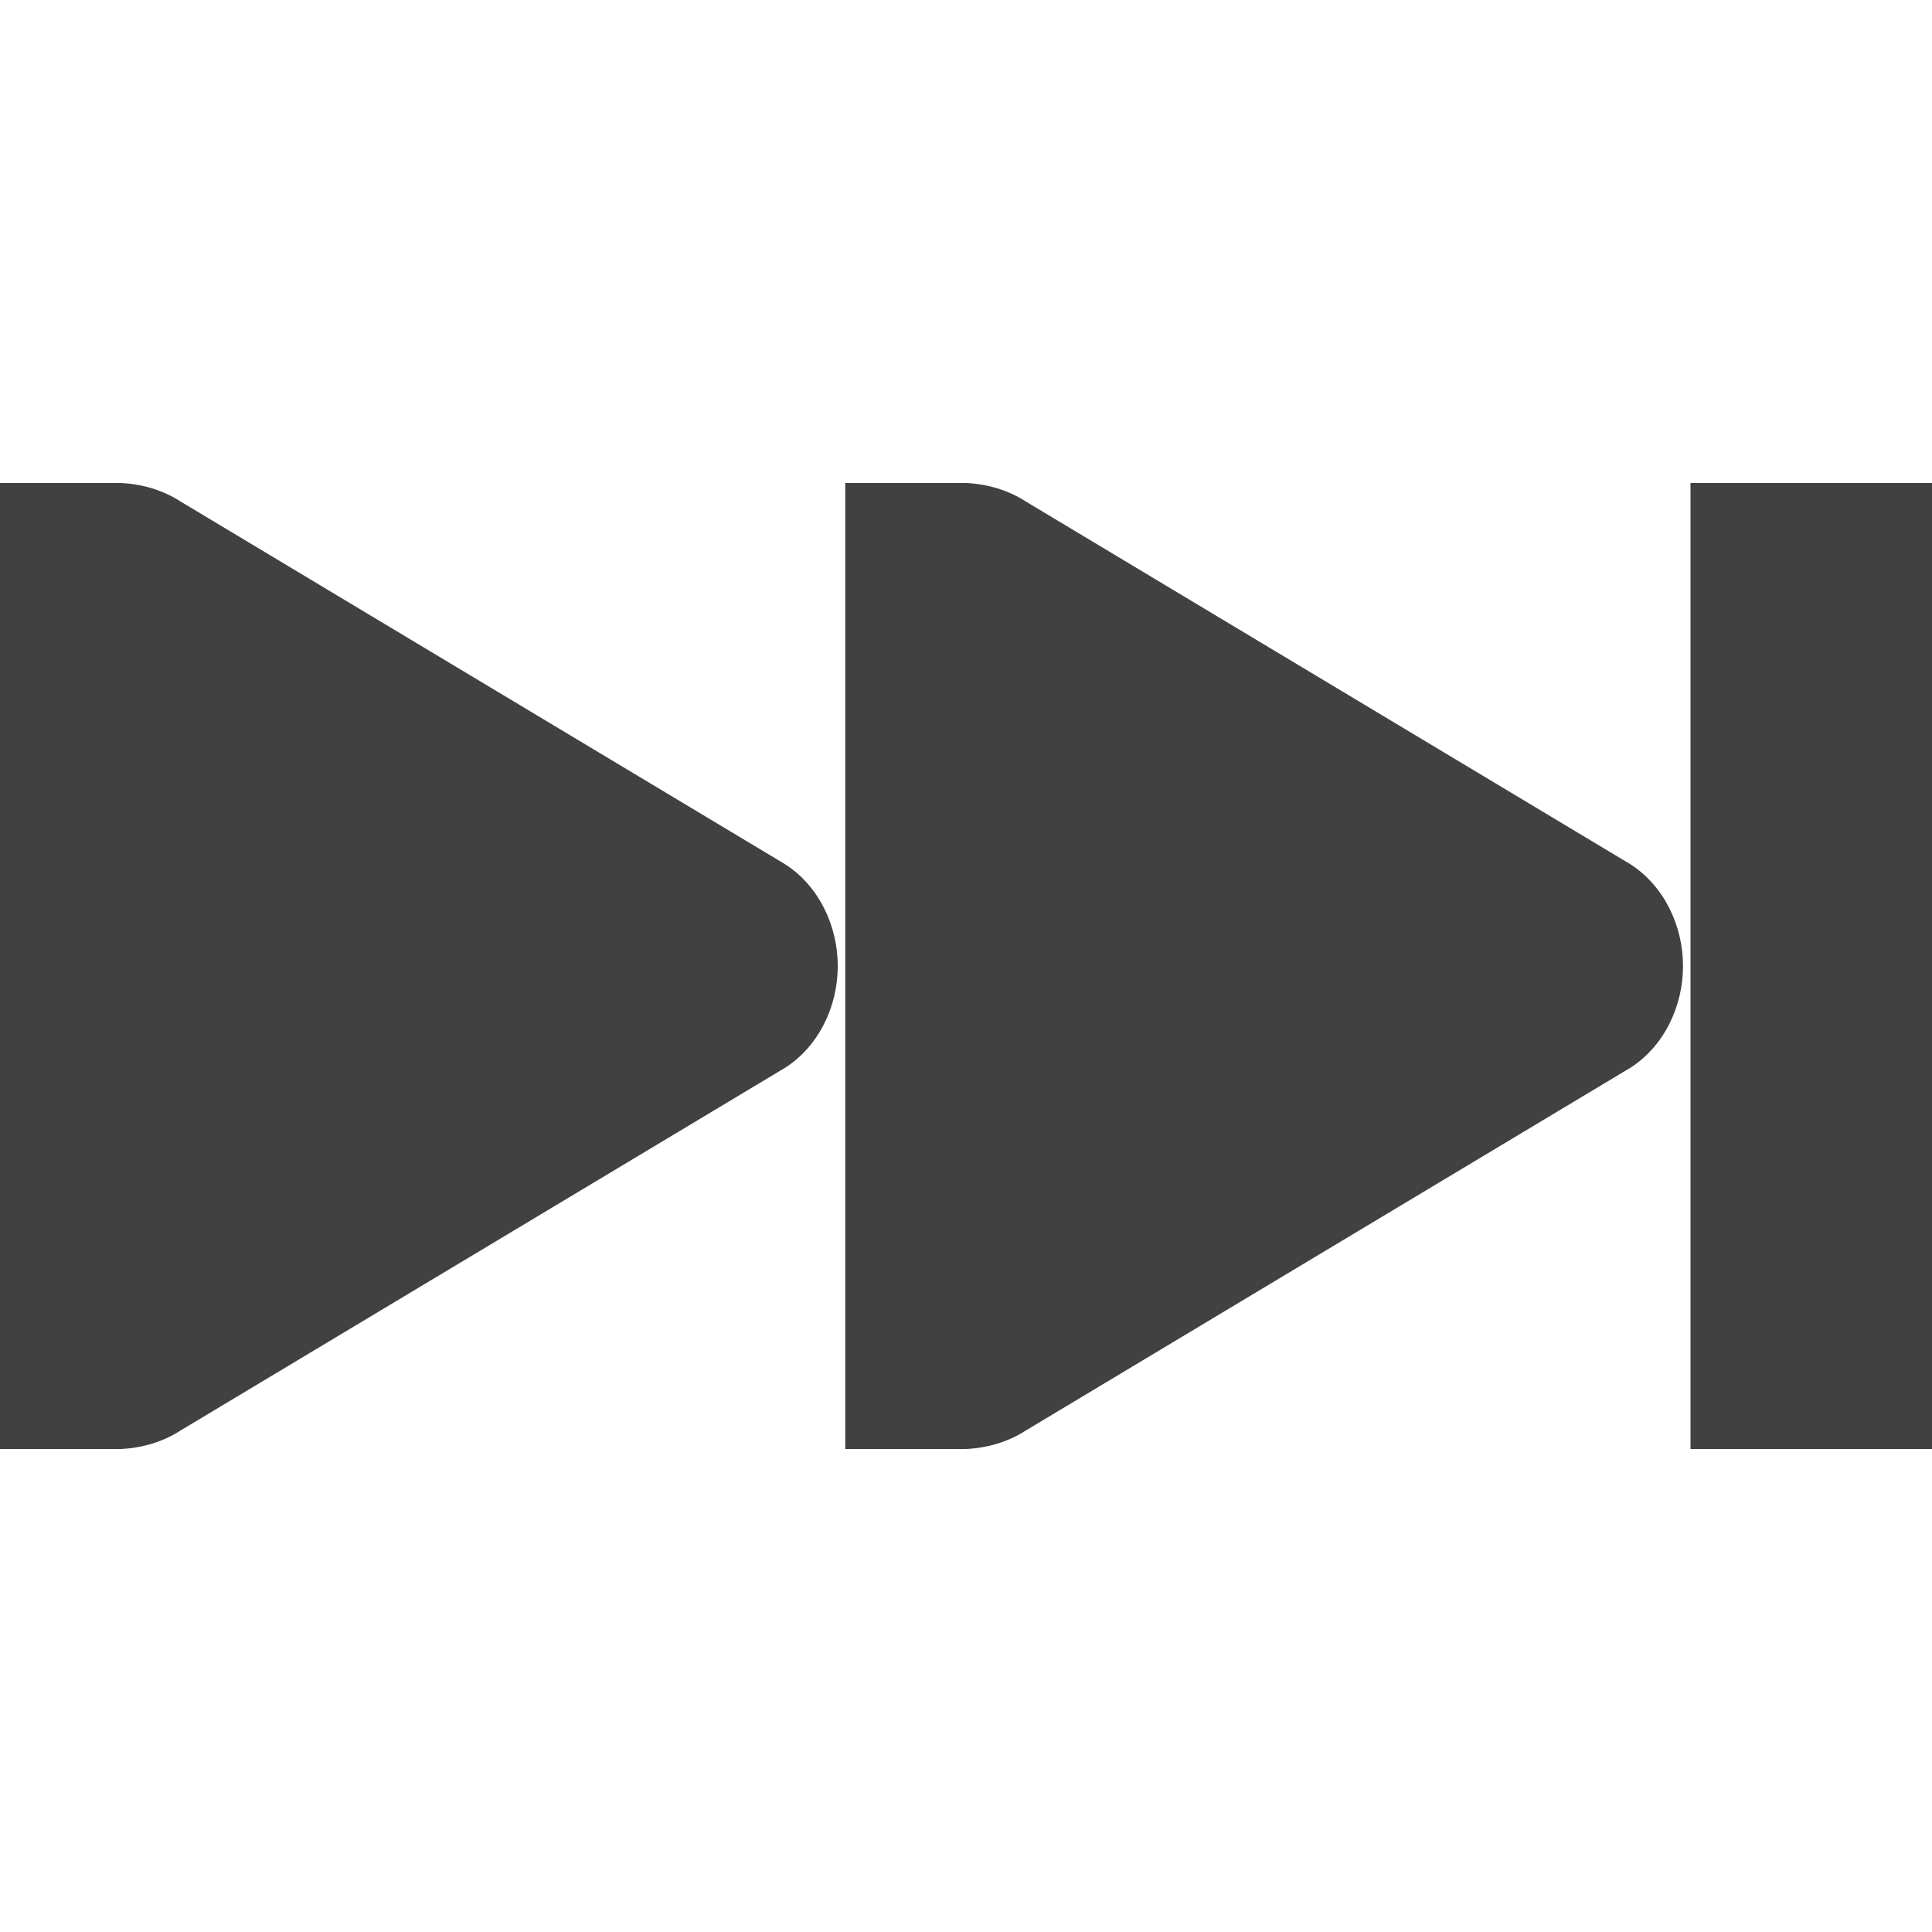 <?xml version="1.0" encoding="UTF-8"?>
<!-- Created with Inkscape (http://www.inkscape.org/) -->
<svg id="svg7384" width="16" height="16" version="1.1" viewBox="0 0 16 16" xmlns="http://www.w3.org/2000/svg" xmlns:cc="http://creativecommons.org/ns#" xmlns:dc="http://purl.org/dc/elements/1.1/" xmlns:rdf="http://www.w3.org/1999/02/22-rdf-syntax-ns#">
 <title id="title9167">Gnome Symbolic Icon Theme</title>
 <g id="g4248">
  <g id="layer12" transform="translate(-120,-606)">
   <g id="g4399-9-1" transform="translate(100,119)">
    <path id="path3807-1-1-4-90" transform="matrix(-1,0,0,1,76,-119)" d="m55 610c-0.177 8e-3 -0.351 0.059-0.5 0.156l-5 3c-0.282 0.18-0.438 0.512-0.438 0.844s0.155 0.664 0.438 0.844l5 3c0.149 0.097 0.323 0.148 0.5 0.156h1v-8h-0.844z" style="color:#ffffff;fill:#414141;text-indent:0;text-transform:none"/>
    <path id="path3807-1-1-9-3-0-98" d="m34 491v8h2v-8z" style="color:#ffffff;fill:#414141;text-indent:0;text-transform:none"/>
    <path id="path3807-1-1-4-7-8" d="m28 491c0.177 8e-3 0.351 0.059 0.5 0.156l5 3c0.282 0.18 0.438 0.512 0.438 0.844s-0.155 0.664-0.438 0.844l-5 3c-0.149 0.097-0.323 0.148-0.5 0.156h-1v-8h0.844z" style="color:#ffffff;fill:#414141;text-indent:0;text-transform:none"/>
   </g>
  </g>
 </g>
</svg>
